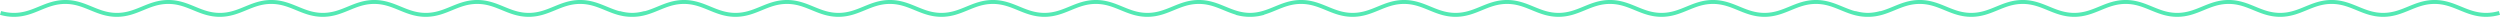 <svg xmlns="http://www.w3.org/2000/svg" width="6093" height="41"><path fill-rule="evenodd" fill="#53E9B3" d="M6059.065 40.99c-25.526 0-45.443-8.184-64.706-16.099-19.18-7.882-37.297-15.327-60.776-15.327-23.478 0-41.595 7.445-60.776 15.327-19.261 7.915-39.179 16.099-64.705 16.099-25.525 0-45.443-8.184-64.705-16.099-19.181-7.882-37.298-15.327-60.775-15.327-23.479 0-41.596 7.445-60.777 15.327-19.262 7.915-39.18 16.099-64.704 16.099-25.526 0-45.444-8.184-64.706-16.099-19.181-7.882-37.298-15.327-60.776-15.327s-41.595 7.445-60.776 15.327c-9.856 4.05-19.884 8.17-30.747 11.229l.004.011c-11.619 3.27-22.72 4.859-33.936 4.859h-.026c-11.217 0-22.317-1.589-33.937-4.859l.004-.011c-10.862-3.059-20.89-7.179-30.746-11.229-19.181-7.882-37.297-15.327-60.776-15.327-23.478 0-41.595 7.445-60.776 15.327-19.261 7.915-39.179 16.099-64.705 16.099-25.526 0-45.443-8.184-64.705-16.099-19.181-7.882-37.298-15.327-60.775-15.327-23.479 0-41.596 7.445-60.777 15.327-19.262 7.915-39.18 16.099-64.705 16.099s-45.444-8.184-64.705-16.099c-19.181-7.882-37.299-15.327-60.776-15.327-23.478 0-41.595 7.445-60.776 15.327-19.263 7.915-39.181 16.099-64.705 16.099-.329 0-.657-.001-.986-.004-.328.003-.656.004-.985.004-25.525 0-45.443-8.184-64.705-16.099-19.181-7.882-37.298-15.327-60.776-15.327s-41.596 7.445-60.776 15.327c-19.261 7.915-39.179 16.099-64.706 16.099-25.525 0-45.442-8.184-64.705-16.099-19.18-7.882-37.297-15.327-60.775-15.327s-41.595 7.445-60.776 15.327c-19.262 7.915-39.18 16.099-64.705 16.099s-45.444-8.184-64.705-16.099c-19.182-7.882-37.299-15.327-60.776-15.327-23.478 0-41.595 7.445-60.776 15.327-9.856 4.05-19.885 8.17-30.747 11.229l.003.011c-11.619 3.27-22.72 4.859-33.935 4.859h-.026c-11.217 0-22.318-1.589-33.937-4.859l.004-.011c-10.863-3.059-20.89-7.179-30.746-11.229-19.181-7.882-37.298-15.327-60.776-15.327-23.479 0-41.596 7.445-60.776 15.327-19.262 7.915-39.179 16.099-64.705 16.099-25.526 0-45.443-8.184-64.706-16.099-19.18-7.882-37.298-15.327-60.775-15.327-23.478 0-41.595 7.445-60.777 15.327-19.261 7.915-39.18 16.099-64.704 16.099-25.526 0-45.444-8.184-64.705-16.099-19.182-7.882-37.299-15.327-60.776-15.327-23.479 0-41.596 7.445-60.777 15.327-9.361 3.847-18.877 7.757-29.116 10.76l.146.48c-11.619 3.27-22.72 4.859-33.935 4.859-.301 0-.601-.001-.9-.003-.299.002-.599.003-.9.003-11.216 0-22.317-1.589-33.936-4.859l.147-.48c-10.239-3.003-19.755-6.913-29.116-10.76-19.181-7.882-37.298-15.327-60.776-15.327-23.479 0-41.596 7.445-60.776 15.327-19.262 7.915-39.179 16.099-64.705 16.099-25.526 0-45.443-8.184-64.706-16.099-19.18-7.882-37.298-15.327-60.775-15.327-23.478 0-41.595 7.445-60.777 15.327-19.261 7.915-39.18 16.099-64.704 16.099-25.526 0-45.444-8.184-64.705-16.099-19.182-7.882-37.299-15.327-60.777-15.327s-41.595 7.445-60.776 15.327c-9.856 4.05-19.884 8.17-30.747 11.229l.004.011c-11.619 3.27-22.719 4.859-33.936 4.859h-.026c-11.216 0-22.317-1.589-33.936-4.859l.003-.011c-10.862-3.059-20.89-7.179-30.746-11.229-19.18-7.882-37.297-15.327-60.776-15.327-23.478 0-41.595 7.445-60.776 15.327-19.261 7.915-39.179 16.099-64.705 16.099-25.525 0-45.443-8.184-64.705-16.099-19.181-7.882-37.298-15.327-60.775-15.327-23.479 0-41.595 7.445-60.777 15.327-19.262 7.915-39.18 16.099-64.704 16.099-25.526 0-45.444-8.184-64.706-16.099-19.181-7.882-37.299-15.327-60.776-15.327-23.478 0-41.595 7.445-60.776 15.327-19.262 7.915-39.18 16.099-64.705 16.099-.329 0-.657-.001-.985-.004-.329.003-.657.004-.986.004-25.525 0-45.442-8.184-64.705-16.099-19.18-7.882-37.297-15.327-60.776-15.327-23.478 0-41.595 7.445-60.776 15.327-19.261 7.915-39.179 16.099-64.705 16.099-25.526 0-45.443-8.184-64.705-16.099-19.181-7.882-37.298-15.327-60.775-15.327-23.479 0-41.596 7.445-60.777 15.327-19.262 7.915-39.18 16.099-64.705 16.099s-45.444-8.184-64.705-16.099c-19.182-7.882-37.299-15.327-60.776-15.327-23.478 0-41.595 7.445-60.776 15.327-9.856 4.05-19.884 8.17-30.747 11.229l.003.011c-11.619 3.27-22.719 4.859-33.935 4.859h-.026c-11.217 0-22.318-1.589-33.937-4.859l.004-.011c-10.863-3.059-20.89-7.179-30.746-11.229-19.181-7.882-37.298-15.327-60.776-15.327-23.479 0-41.596 7.445-60.776 15.327-19.262 7.915-39.179 16.099-64.705 16.099-25.526 0-45.443-8.184-64.706-16.099-19.18-7.882-37.297-15.327-60.775-15.327s-41.595 7.445-60.777 15.327c-19.261 7.915-39.18 16.099-64.704 16.099-25.525 0-45.444-8.184-64.705-16.099-19.182-7.882-37.299-15.327-60.776-15.327-23.478 0-41.596 7.445-60.776 15.327C79.379 32.806 59.46 40.99 33.936 40.99c-11.217 0-22.318-1.589-33.937-4.859l2.81-9.192c10.692 3.008 20.874 4.471 31.127 4.471 23.478 0 41.595-7.445 60.776-15.326 19.262-7.915 39.18-16.099 64.705-16.099 25.524 0 45.443 8.184 64.704 16.099 19.182 7.881 37.299 15.326 60.777 15.326 23.477 0 41.595-7.444 60.776-15.326 19.262-7.915 39.18-16.099 64.705-16.099s45.442 8.184 64.705 16.099c19.18 7.881 37.297 15.326 60.776 15.326 23.479 0 41.596-7.445 60.776-15.326C615.898 8.169 635.815-.015 661.341-.015c25.525 0 45.442 8.184 64.705 16.099 9.864 4.053 19.446 7.991 29.621 10.859l.002-.004c9.834 2.766 19.235 4.226 28.656 4.443l.144.003.296.006.29.005.189.003.409.005.096.001a124.262 124.262 0 0 0 2.12 0l.097-.001.407-.005.191-.003.287-.005.301-.006.138-.003c9.421-.217 18.823-1.677 28.661-4.443l.001.004c10.174-2.869 19.757-6.806 29.62-10.859C866.834 8.169 886.753-.015 912.277-.015s45.443 8.184 64.704 16.099c19.182 7.881 37.299 15.326 60.777 15.326s41.595-7.444 60.776-15.326c19.262-7.915 39.18-16.099 64.706-16.099 25.524 0 45.442 8.184 64.704 16.099 19.18 7.881 37.298 15.326 60.776 15.326 23.479 0 41.596-7.445 60.777-15.326 19.261-7.915 39.179-16.099 64.704-16.099 25.525 0 45.443 8.184 64.705 16.099 10.457 4.297 20.598 8.464 31.464 11.365l.156-.51c10.35 2.911 20.221 4.376 30.142 4.467 9.919-.091 19.79-1.556 30.142-4.467l.156.51c10.866-2.902 21.006-7.068 31.463-11.365 19.263-7.915 39.181-16.099 64.705-16.099 25.525 0 45.443 8.184 64.704 16.099 19.182 7.881 37.299 15.326 60.778 15.326 23.477 0 41.594-7.444 60.775-15.326 19.262-7.915 39.181-16.099 64.706-16.099 25.524 0 45.442 8.184 64.704 16.099 19.181 7.881 37.298 15.326 60.776 15.326 23.479 0 41.597-7.445 60.777-15.326 19.262-7.915 39.179-16.099 64.704-16.099 25.526 0 45.443 8.184 64.705 16.099 9.864 4.053 19.447 7.991 29.622 10.859l.001-.004c9.834 2.766 19.235 4.226 28.657 4.443a325.117 325.117 0 0 0 .44.009l.29.005.188.003.409.005.096.001a124.458 124.458 0 0 0 2.12 0l.098-.001.406-.005.192-.003.286-.005.301-.006.138-.003c9.422-.217 18.824-1.677 28.661-4.443l.002.004c10.174-2.869 19.756-6.806 29.619-10.859 19.263-7.915 39.181-16.099 64.705-16.099 25.525 0 45.443 8.184 64.705 16.099 19.181 7.881 37.299 15.326 60.777 15.326 23.477 0 41.594-7.444 60.776-15.326 19.261-7.915 39.18-16.099 64.705-16.099 25.524 0 45.442 8.184 64.704 16.099 19.181 7.881 37.298 15.326 60.777 15.326s41.596-7.445 60.776-15.326c19.262-7.915 39.179-16.099 64.705-16.099 25.525 0 45.442 8.184 64.705 16.099 18.935 7.78 36.833 15.135 59.876 15.322 23.043-.187 40.942-7.542 59.876-15.322 19.263-7.915 39.181-16.099 64.706-16.099 25.524 0 45.442 8.184 64.704 16.099 19.181 7.881 37.299 15.326 60.777 15.326 23.477 0 41.594-7.444 60.776-15.326 19.261-7.915 39.18-16.099 64.705-16.099 25.524 0 45.442 8.184 64.704 16.099 19.181 7.881 37.298 15.326 60.777 15.326s41.596-7.445 60.776-15.326c19.262-7.915 39.179-16.099 64.705-16.099 25.525 0 45.442 8.184 64.705 16.099 9.863 4.053 19.446 7.991 29.621 10.859l.001-.004c9.834 2.766 19.235 4.226 28.657 4.443a325.117 325.117 0 0 1 .44.009l.29.005.189.003.409.005.096.001a124.262 124.262 0 0 0 2.119 0l.098-.001.407-.005.191-.003.287-.005.301-.006.137-.003c9.422-.217 18.824-1.677 28.661-4.443l.001.004c10.175-2.869 19.757-6.806 29.621-10.859 19.262-7.915 39.181-16.099 64.705-16.099s45.443 8.184 64.704 16.099c19.182 7.881 37.299 15.326 60.777 15.326 23.477 0 41.594-7.444 60.776-15.326 19.261-7.915 39.18-16.099 64.705-16.099s45.442 8.184 64.705 16.099c19.18 7.881 37.297 15.326 60.775 15.326 23.48 0 41.597-7.445 60.778-15.326 19.261-7.915 39.179-16.099 64.704-16.099 25.525 0 45.443 8.184 64.705 16.099 10.457 4.297 20.598 8.464 31.464 11.365l.156-.51c10.35 2.911 20.221 4.376 30.141 4.467 9.92-.091 19.791-1.556 30.143-4.467l.156.51c10.866-2.902 21.006-7.068 31.463-11.365 19.262-7.915 39.181-16.099 64.705-16.099s45.443 8.184 64.704 16.099c19.182 7.881 37.299 15.326 60.777 15.326s41.595-7.444 60.776-15.326c19.262-7.915 39.18-16.099 64.706-16.099 25.524 0 45.442 8.184 64.704 16.099 19.18 7.881 37.297 15.326 60.776 15.326 23.479 0 41.596-7.445 60.777-15.326 19.261-7.915 39.179-16.099 64.704-16.099 25.525 0 45.443 8.184 64.705 16.099 9.864 4.053 19.447 7.991 29.622 10.859l.001-.004c9.834 2.766 19.235 4.226 28.657 4.443a325.117 325.117 0 0 0 .439.009l.291.005.188.003.409.005.096.001a124.458 124.458 0 0 0 2.12 0l.098-.001.406-.005.191-.003.287-.005.301-.006.138-.003c9.422-.217 18.824-1.677 28.661-4.443l.001.004c10.175-2.869 19.757-6.806 29.62-10.859 19.262-7.915 39.181-16.099 64.705-16.099 25.525 0 45.443 8.184 64.705 16.099 19.181 7.881 37.298 15.326 60.777 15.326 23.477 0 41.594-7.444 60.775-15.326 19.262-7.915 39.181-16.099 64.706-16.099 25.524 0 45.442 8.184 64.704 16.099 19.181 7.881 37.298 15.326 60.776 15.326 23.479 0 41.596-7.445 60.777-15.326 19.261-7.915 39.179-16.099 64.704-16.099 25.526 0 45.443 8.184 64.705 16.099 19.181 7.881 37.298 15.326 60.777 15.326 10.251 0 20.433-1.463 31.128-4.471l2.807 9.192c-11.619 3.27-22.72 4.859-33.935 4.859z"/></svg>